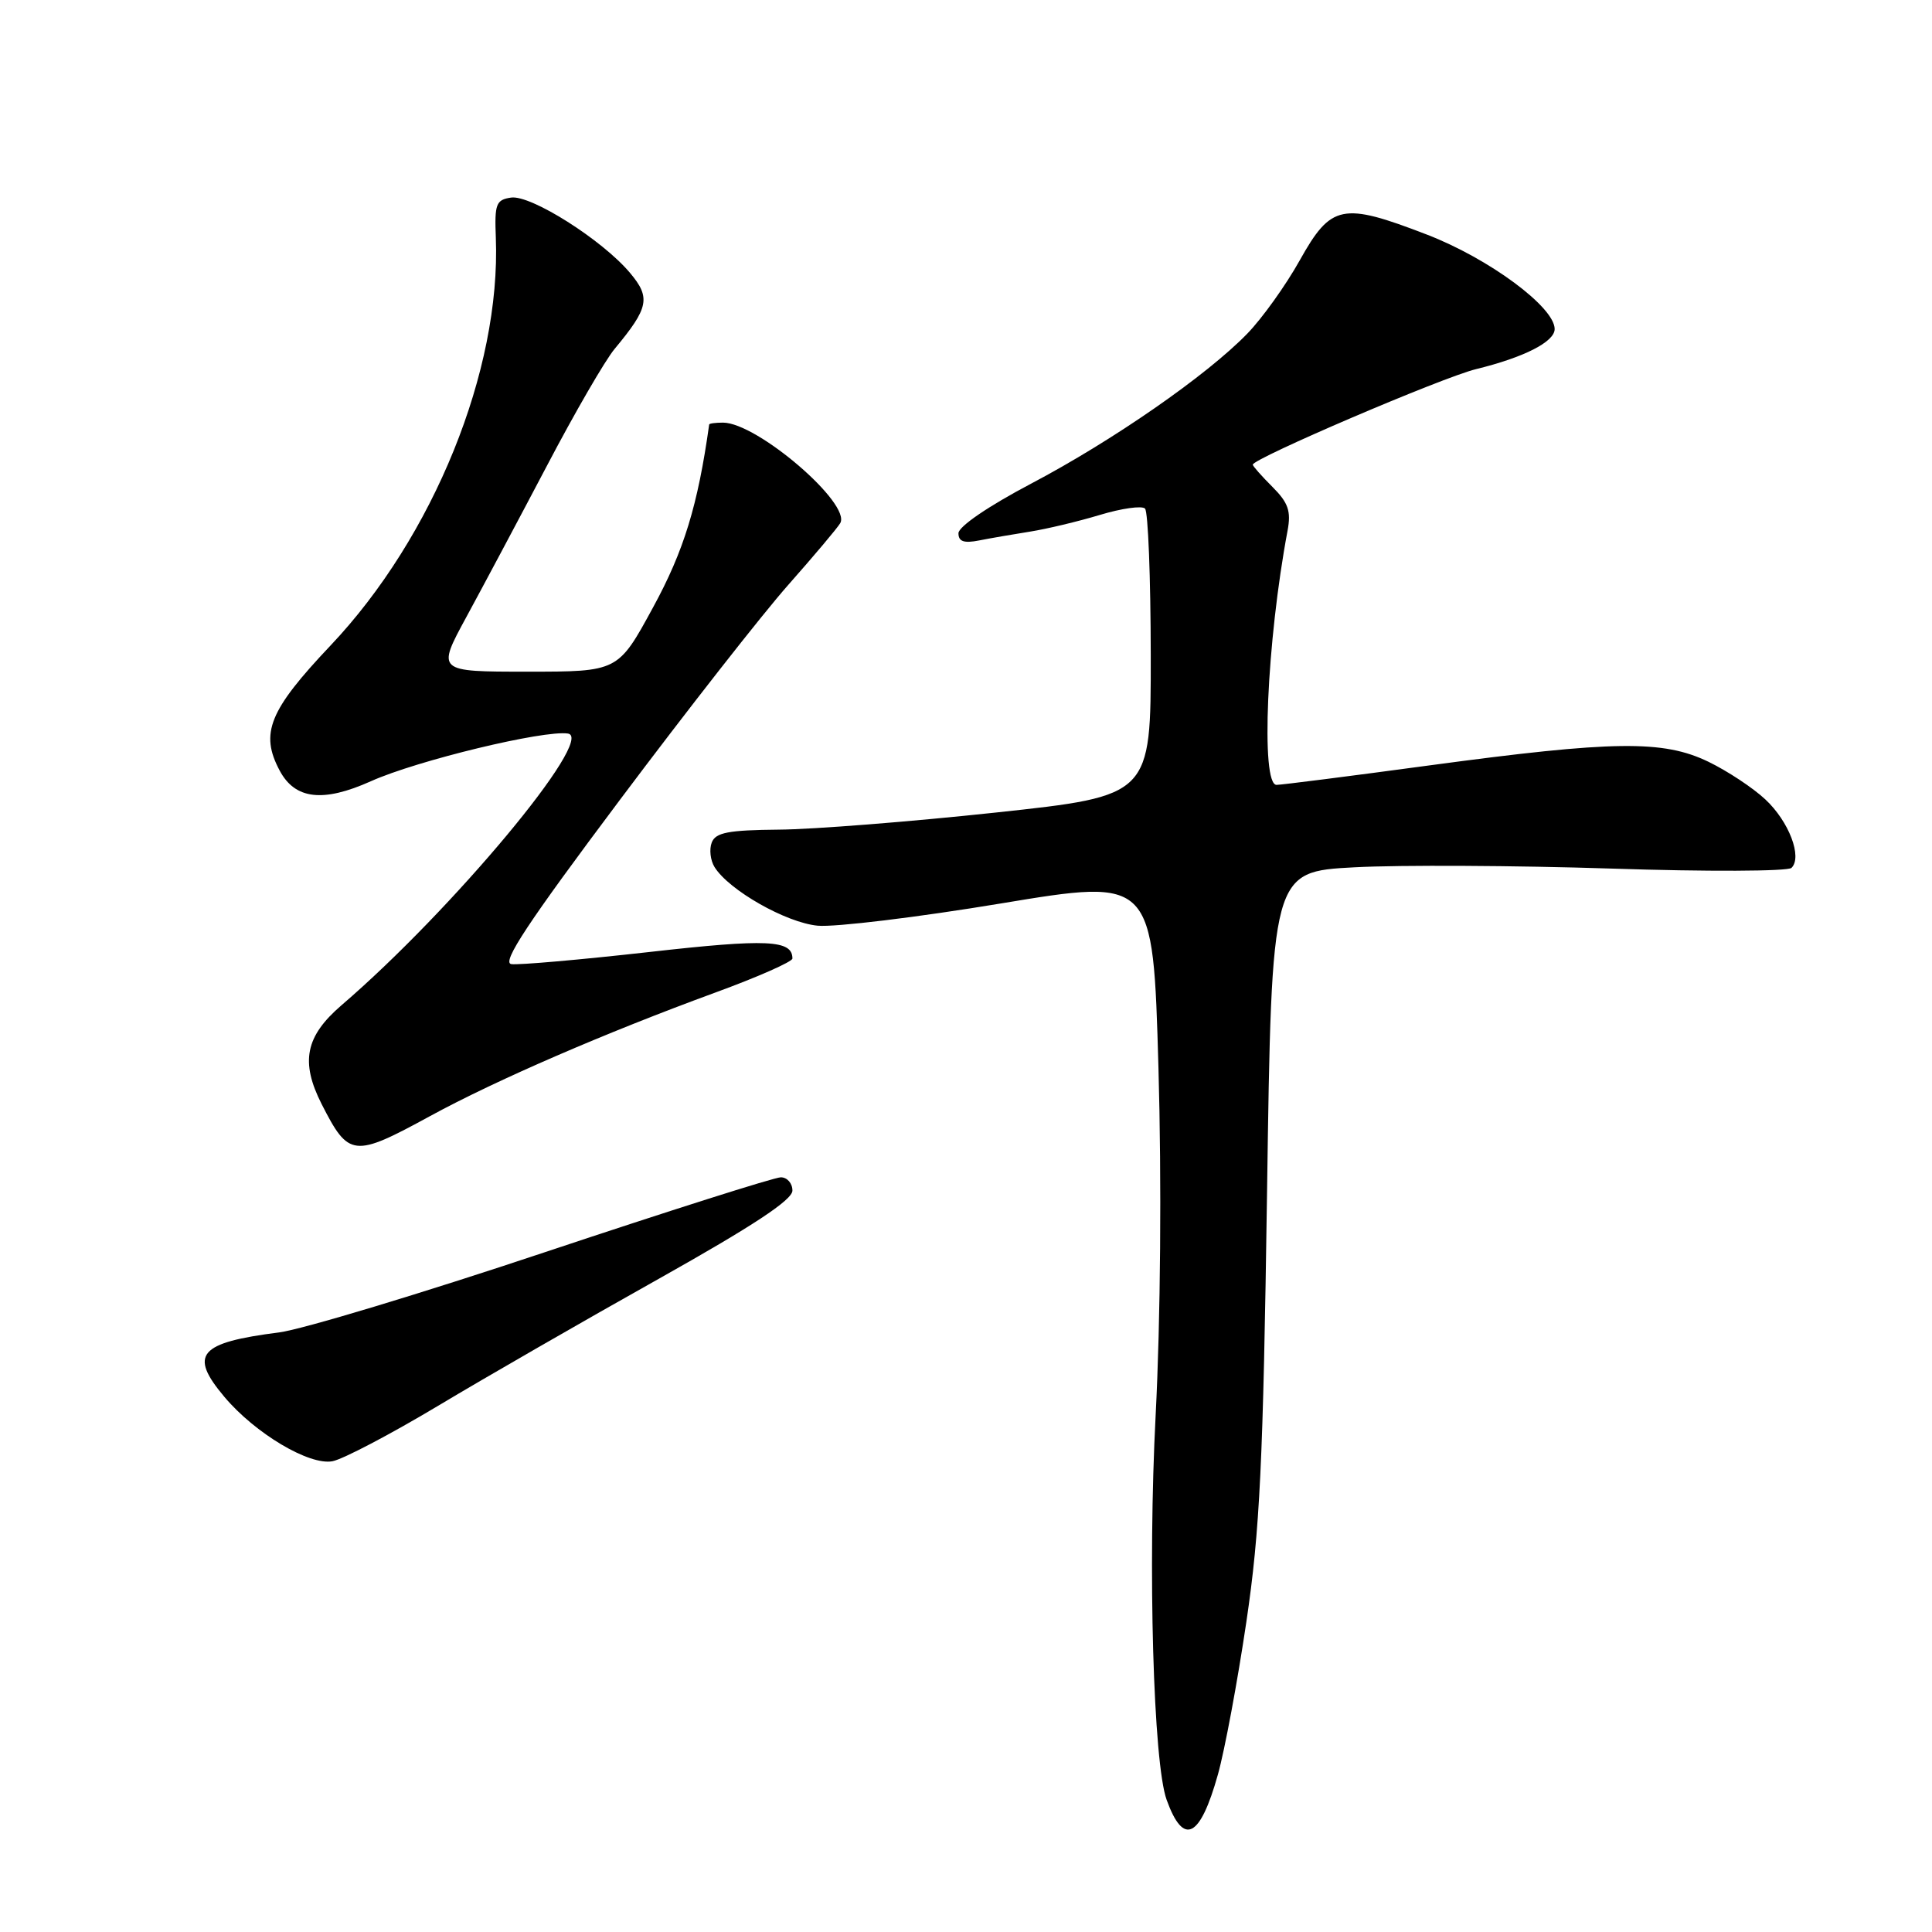 <?xml version="1.0" encoding="UTF-8" standalone="no"?>
<!DOCTYPE svg PUBLIC "-//W3C//DTD SVG 1.1//EN" "http://www.w3.org/Graphics/SVG/1.1/DTD/svg11.dtd" >
<svg xmlns="http://www.w3.org/2000/svg" xmlns:xlink="http://www.w3.org/1999/xlink" version="1.1" viewBox="0 0 256 256">
 <g >
 <path fill="currentColor"
d=" M 161.38 235.13 C 162.28 231.92 163.98 222.81 165.15 214.90 C 166.95 202.72 167.37 193.96 167.89 158.00 C 168.50 115.50 168.50 115.50 179.50 114.92 C 185.55 114.60 200.85 114.68 213.50 115.09 C 226.15 115.51 236.89 115.46 237.38 115.00 C 238.85 113.57 237.05 108.85 233.92 105.93 C 232.29 104.40 228.90 102.16 226.38 100.94 C 220.38 98.04 213.89 98.12 189.40 101.42 C 178.89 102.84 169.78 104.00 169.15 104.00 C 167.02 104.00 167.85 84.97 170.61 70.31 C 171.09 67.73 170.71 66.62 168.60 64.51 C 167.17 63.08 166.00 61.76 166.00 61.57 C 166.00 60.76 191.15 49.99 195.59 48.91 C 201.96 47.35 206.00 45.29 206.00 43.60 C 206.00 40.69 197.31 34.26 189.06 31.08 C 177.85 26.76 176.38 27.06 172.22 34.50 C 170.38 37.80 167.25 42.17 165.28 44.20 C 159.90 49.75 147.44 58.39 136.62 64.09 C 130.98 67.06 127.00 69.77 127.00 70.66 C 127.00 71.76 127.73 72.01 129.75 71.61 C 131.26 71.31 134.30 70.79 136.50 70.44 C 138.70 70.09 142.86 69.10 145.74 68.23 C 148.62 67.36 151.31 66.98 151.72 67.39 C 152.13 67.80 152.47 76.53 152.48 86.79 C 152.50 105.45 152.50 105.45 132.00 107.66 C 120.72 108.87 107.77 109.90 103.22 109.93 C 96.51 109.99 94.82 110.31 94.31 111.64 C 93.96 112.54 94.13 114.00 94.68 114.89 C 96.59 117.96 104.16 122.26 108.35 122.66 C 110.63 122.87 121.56 121.55 132.64 119.71 C 152.78 116.37 152.78 116.37 153.50 141.44 C 153.93 156.52 153.78 174.86 153.13 187.50 C 152.08 207.73 152.82 233.63 154.59 238.50 C 156.82 244.67 159.01 243.59 161.38 235.13 Z  M 58.06 186.27 C 64.35 182.50 77.49 174.94 87.25 169.47 C 99.74 162.46 105.00 159.00 105.00 157.76 C 105.00 156.79 104.31 156.00 103.46 156.00 C 102.62 156.00 88.55 160.47 72.21 165.92 C 55.87 171.38 40.02 176.16 37.00 176.55 C 26.32 177.91 25.00 179.47 29.73 185.09 C 33.81 189.94 40.99 194.21 44.06 193.62 C 45.46 193.35 51.76 190.04 58.06 186.27 Z  M 57.00 147.88 C 65.73 143.12 80.23 136.85 94.75 131.53 C 100.39 129.47 105.00 127.43 105.00 127.01 C 105.00 124.53 101.66 124.38 86.00 126.15 C 76.92 127.17 68.71 127.89 67.75 127.75 C 66.43 127.56 69.96 122.23 82.13 106.00 C 91.00 94.17 101.04 81.35 104.45 77.50 C 107.85 73.65 110.95 69.98 111.33 69.33 C 112.85 66.76 100.32 56.00 95.80 56.00 C 94.81 56.00 93.98 56.11 93.97 56.25 C 92.47 66.95 90.62 73.00 86.53 80.49 C 81.90 89.00 81.90 89.00 69.88 89.00 C 57.86 89.00 57.86 89.00 61.80 81.75 C 63.97 77.76 68.77 68.75 72.47 61.72 C 76.16 54.68 80.20 47.71 81.45 46.22 C 85.98 40.77 86.24 39.44 83.48 36.16 C 79.81 31.79 70.36 25.81 67.73 26.18 C 65.73 26.47 65.52 27.02 65.70 31.50 C 66.38 49.06 57.44 71.12 43.80 85.53 C 35.65 94.14 34.42 97.17 37.06 102.11 C 39.10 105.93 42.80 106.36 49.14 103.52 C 55.26 100.77 72.07 96.71 75.26 97.20 C 78.95 97.78 59.92 120.61 45.25 133.20 C 40.46 137.32 39.78 140.70 42.62 146.30 C 46.21 153.35 46.84 153.42 57.00 147.88 Z "/>
</g>
</svg>